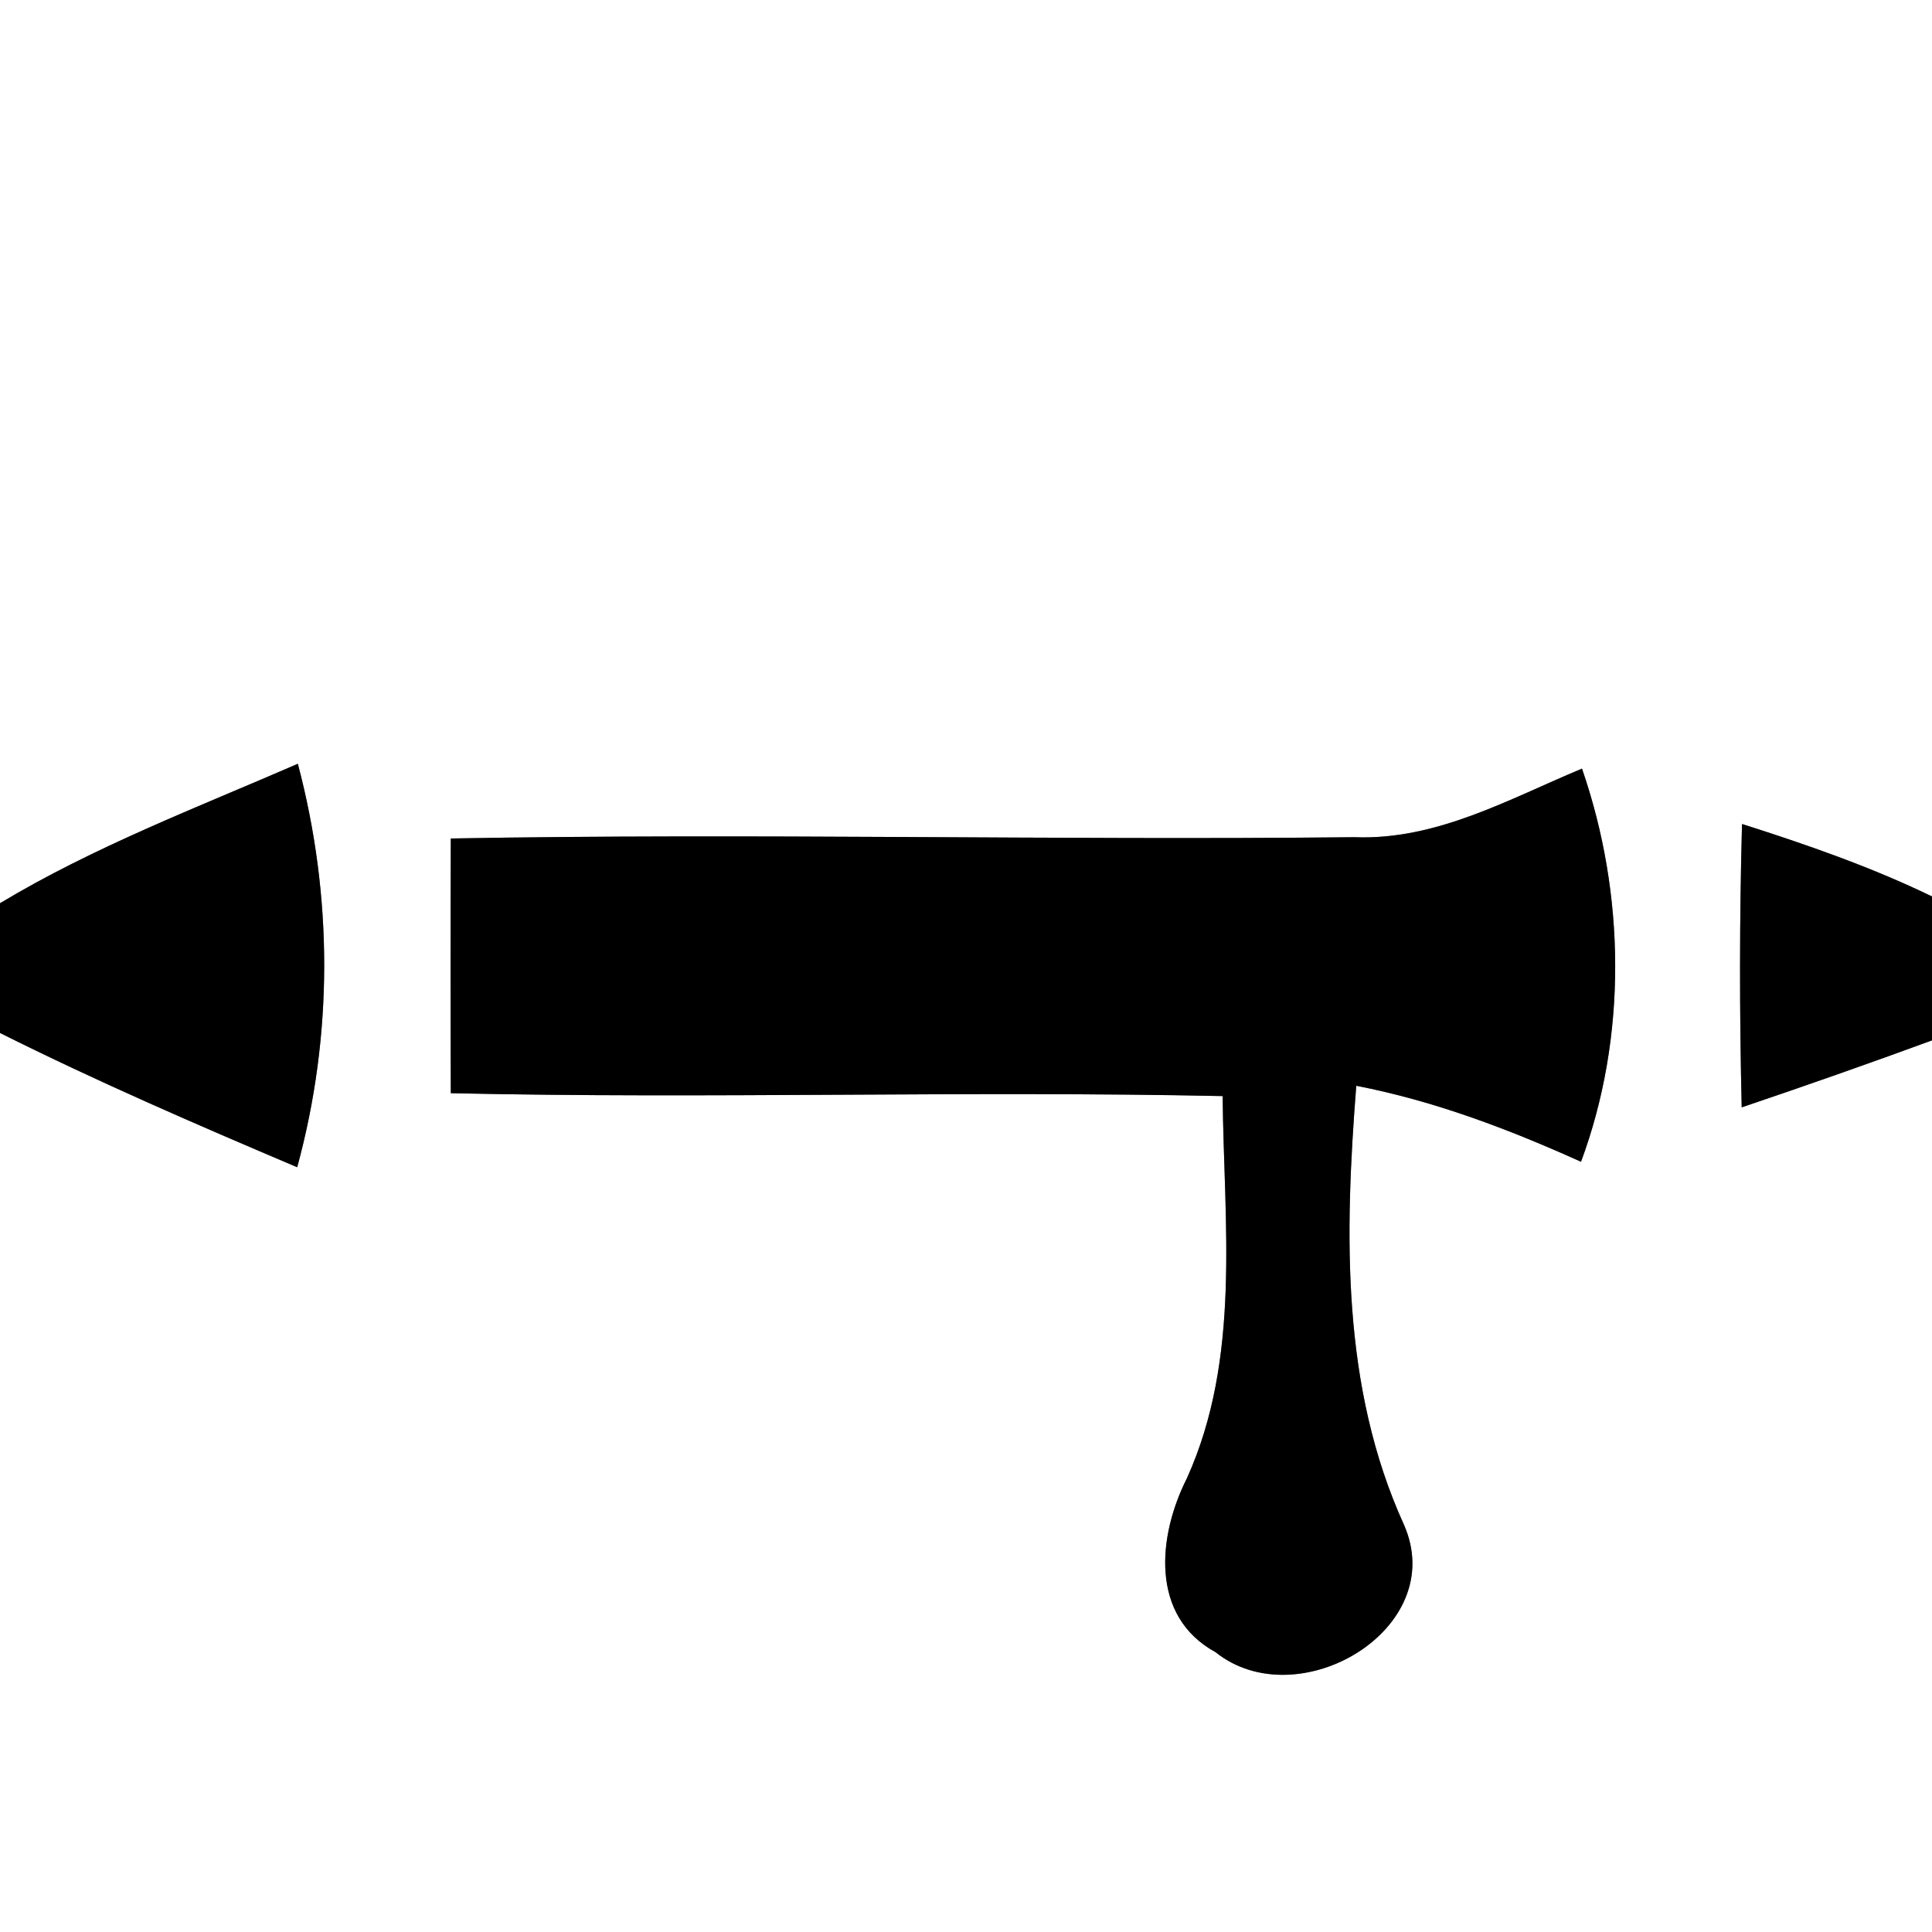 <?xml version="1.0" encoding="UTF-8" ?>
<!DOCTYPE svg PUBLIC "-//W3C//DTD SVG 1.1//EN" "http://www.w3.org/Graphics/SVG/1.1/DTD/svg11.dtd">
<svg width="60pt" height="60pt" viewBox="0 0 60 60" version="1.1" xmlns="http://www.w3.org/2000/svg">
<rect x="0" y="0" width="60" height="60" fill="#808080" stroke="none"/>
<g id="#ffffffff">
<path fill="#ffffff" opacity="1.00" d=" M 0.00 0.00 L 60.00 0.00 L 60.00 27.84 C 58.10 26.92 56.11 26.23 54.10 25.59 C 54.02 28.52 54.02 31.45 54.09 34.39 C 56.07 33.72 58.04 33.03 60.00 32.31 L 60.00 60.00 L 0.00 60.00 L 0.00 32.08 C 3.02 33.59 6.12 34.93 9.23 36.25 C 10.35 32.14 10.34 27.84 9.25 23.72 C 6.12 25.08 2.93 26.29 0.00 28.05 L 0.00 0.00 M 42.06 26.00 C 32.71 26.10 23.35 25.87 14.00 26.04 C 13.99 28.68 13.99 31.32 14.00 33.95 C 21.99 34.13 29.98 33.87 37.97 34.04 C 38.01 38.01 38.55 42.17 36.86 45.91 C 35.96 47.69 35.70 50.19 37.75 51.31 C 40.31 53.36 45.03 50.59 43.60 47.35 C 41.65 43.06 41.76 38.32 42.12 33.72 C 44.55 34.19 46.86 35.07 49.10 36.08 C 50.54 32.20 50.48 27.77 49.13 23.87 C 46.85 24.82 44.61 26.10 42.06 26.00 Z" />
</g>
<g id="#000000ff">
<path fill="#000000" opacity="1.00" d=" M 0.00 28.05 C 2.93 26.29 6.12 25.08 9.25 23.72 C 10.34 27.84 10.35 32.14 9.23 36.25 C 6.12 34.93 3.02 33.59 0.00 32.08 L 0.00 28.05 Z" />
<path fill="#000000" opacity="1.00" d=" M 42.06 26.00 C 44.61 26.10 46.85 24.82 49.13 23.87 C 50.48 27.77 50.54 32.20 49.10 36.08 C 46.86 35.07 44.55 34.19 42.12 33.72 C 41.76 38.32 41.65 43.06 43.60 47.35 C 45.03 50.59 40.31 53.36 37.75 51.31 C 35.70 50.19 35.96 47.69 36.86 45.91 C 38.55 42.17 38.01 38.01 37.97 34.04 C 29.98 33.87 21.99 34.13 14.00 33.95 C 13.99 31.32 13.99 28.68 14.00 26.04 C 23.35 25.87 32.71 26.10 42.06 26.00 Z" />
<path fill="#000000" opacity="1.00" d=" M 54.10 25.59 C 56.11 26.23 58.10 26.92 60.00 27.84 L 60.00 32.31 C 58.04 33.03 56.07 33.72 54.09 34.39 C 54.02 31.45 54.02 28.52 54.10 25.59 Z" />
</g>
</svg>
